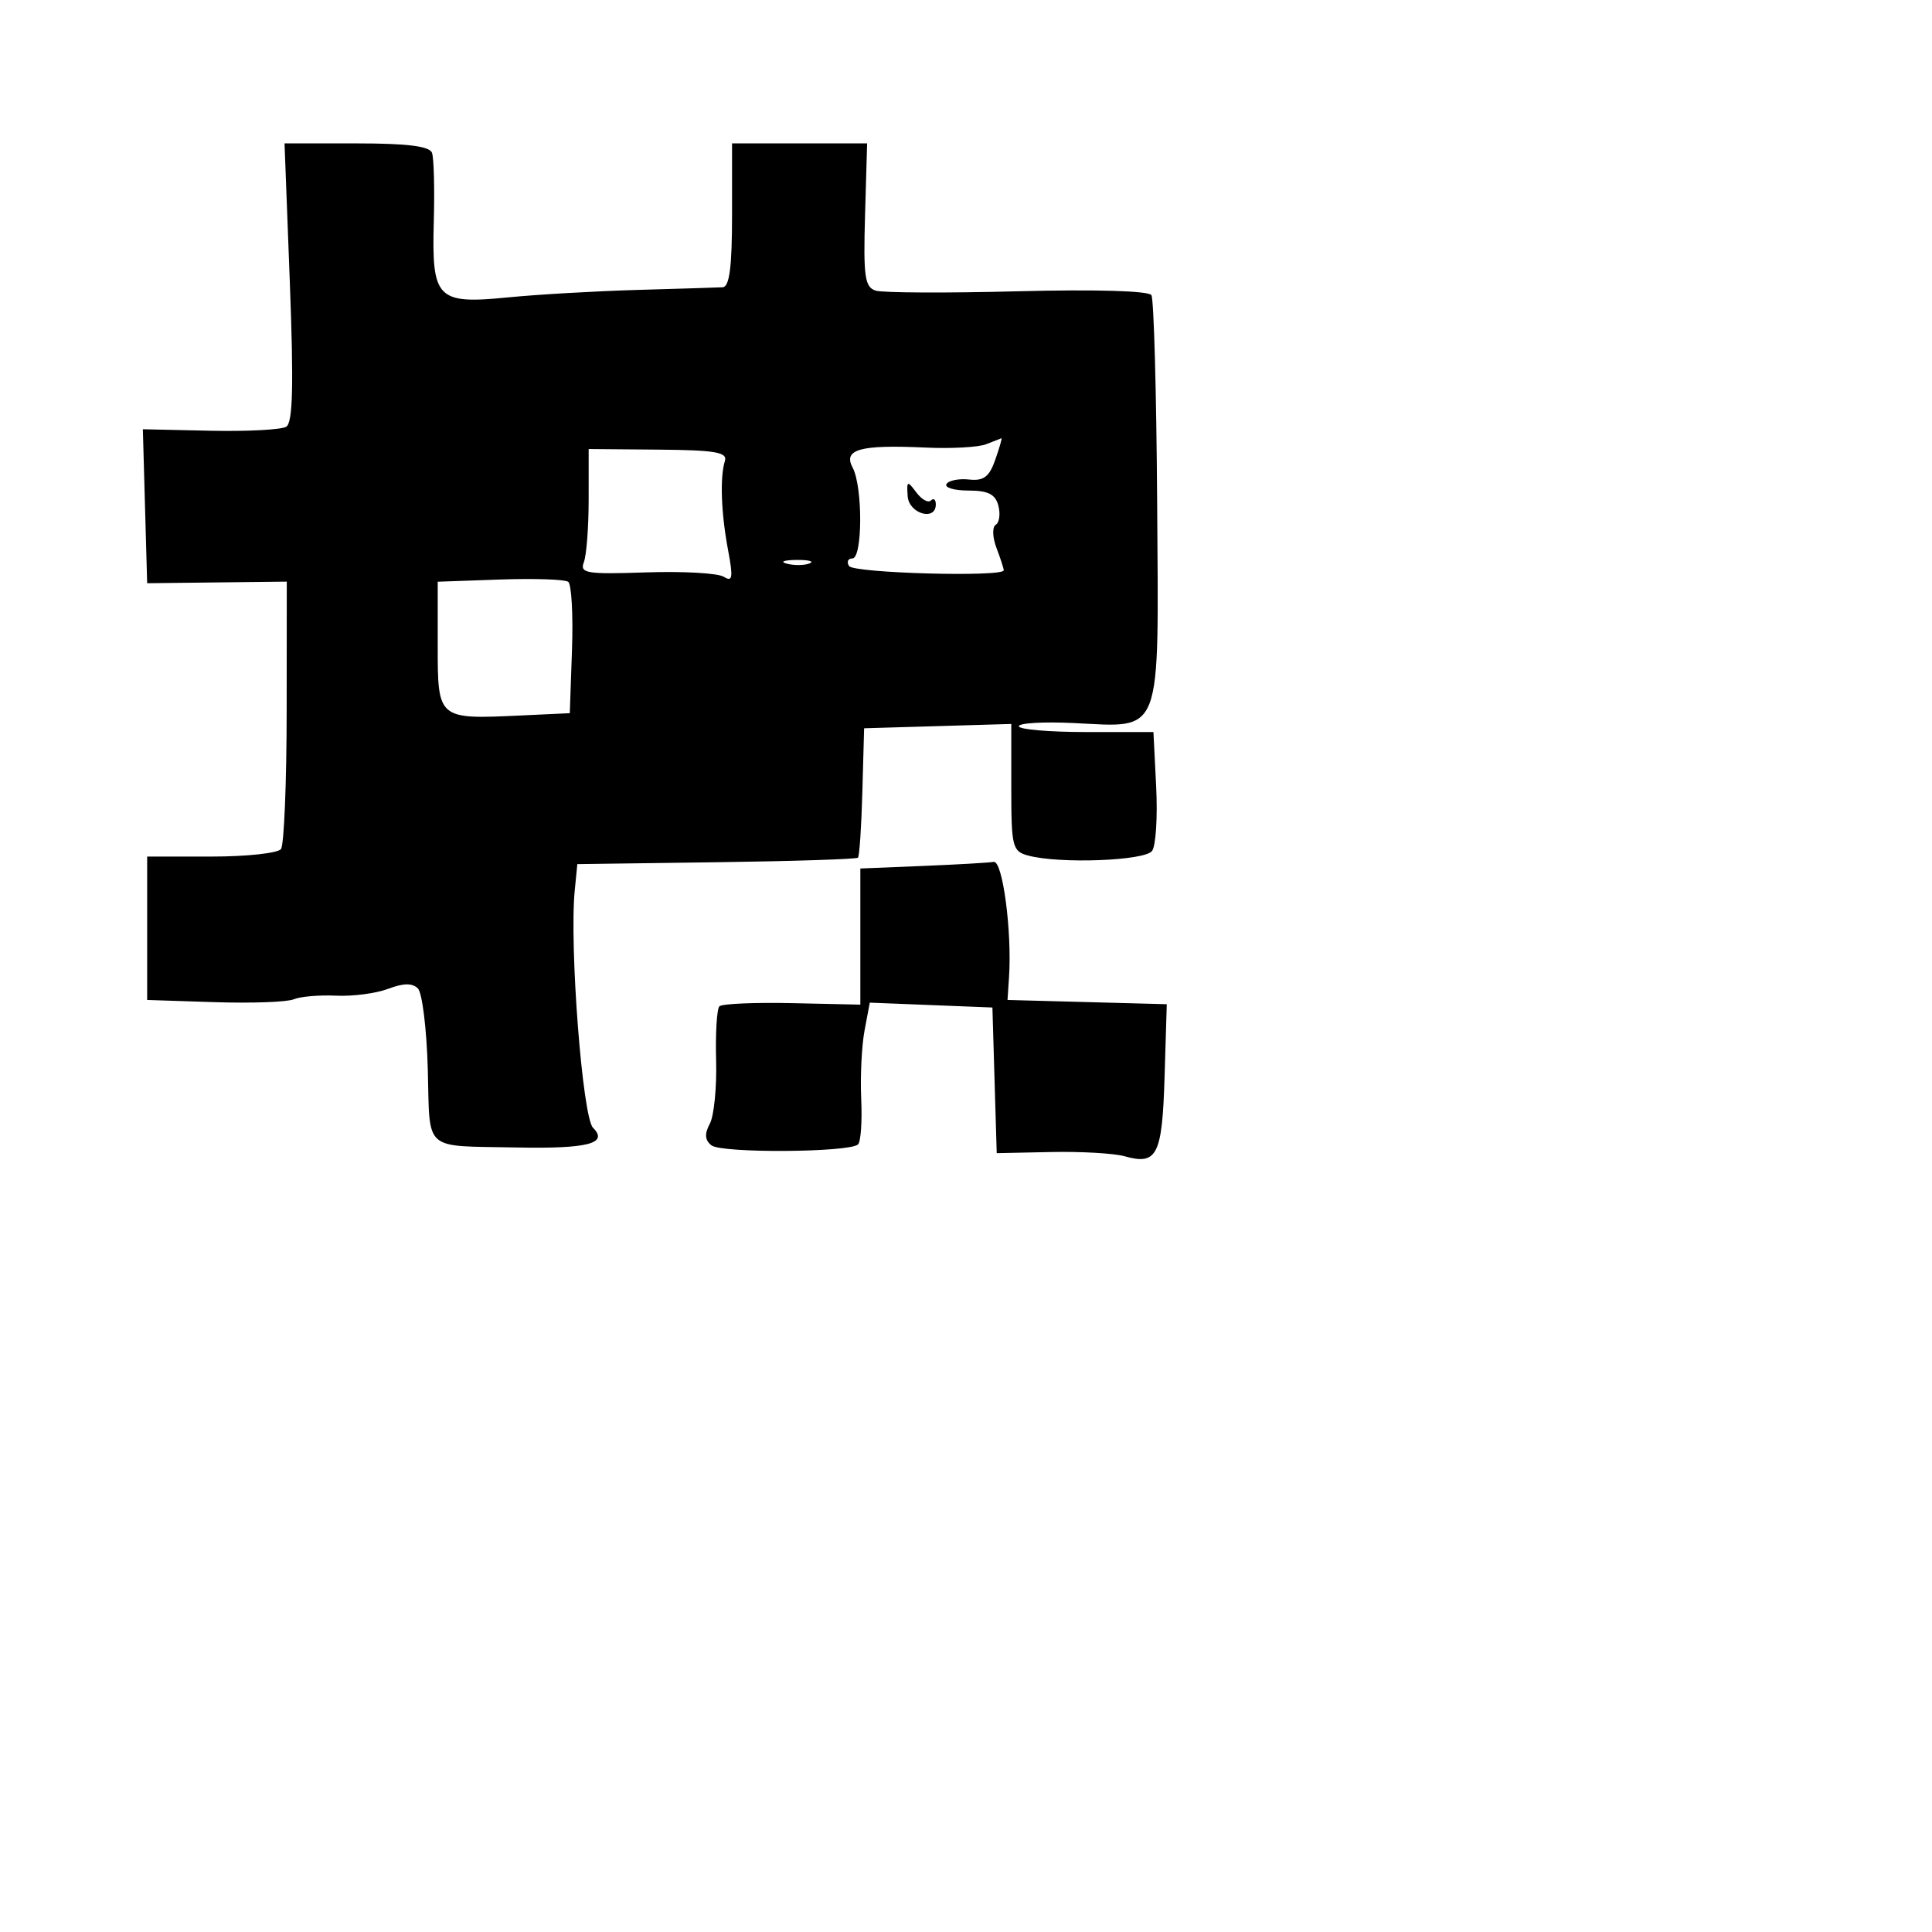 <svg xmlns="http://www.w3.org/2000/svg" width="256" height="256" viewBox="0 0 256 256" version="1.1">
	<path d="M 38.403 37.408 C 38.925 51.088, 38.803 56.004, 37.930 56.543 C 37.283 56.943, 32.744 57.182, 27.842 57.074 L 18.929 56.878 19.214 67.079 L 19.500 77.280 28.750 77.174 L 38 77.068 37.985 94.284 C 37.976 103.753, 37.639 111.950, 37.235 112.500 C 36.831 113.050, 32.675 113.500, 28 113.500 L 19.500 113.500 19.500 123 L 19.500 132.500 28.421 132.791 C 33.327 132.952, 38.052 132.781, 38.921 132.412 C 39.789 132.043, 42.310 131.827, 44.523 131.932 C 46.736 132.037, 49.846 131.629, 51.436 131.024 C 53.449 130.259, 54.643 130.243, 55.373 130.973 C 55.949 131.549, 56.540 136.375, 56.686 141.698 C 56.990 152.751, 55.904 151.797, 68.467 152.046 C 77.892 152.234, 80.661 151.519, 78.579 149.436 C 77.180 148.037, 75.431 125.352, 76.155 118 L 76.500 114.500 94.916 114.251 C 105.044 114.114, 113.491 113.843, 113.685 113.648 C 113.880 113.454, 114.143 109.516, 114.269 104.897 L 114.500 96.500 124.250 96.214 L 134 95.928 134 104.347 C 134 112.233, 134.143 112.805, 136.250 113.370 C 140.421 114.488, 151.711 114.061, 152.659 112.750 C 153.156 112.063, 153.399 108.237, 153.199 104.250 L 152.836 97 143.918 97 C 139.013 97, 135 96.654, 135 96.231 C 135 95.807, 138.262 95.616, 142.250 95.806 C 154.144 96.372, 153.531 97.987, 153.329 66.613 C 153.235 52.012, 152.893 39.635, 152.568 39.110 C 152.212 38.534, 145.169 38.331, 134.843 38.598 C 125.420 38.843, 116.954 38.803, 116.030 38.509 C 114.585 38.051, 114.388 36.645, 114.624 28.488 L 114.898 19 105.949 19 L 97 19 97 28.500 C 97 35.398, 96.658 38.018, 95.750 38.065 C 95.063 38.101, 90 38.259, 84.500 38.415 C 79 38.571, 71.293 39.014, 67.372 39.400 C 57.871 40.335, 57.197 39.647, 57.481 29.312 C 57.600 25.015, 57.492 20.938, 57.241 20.250 C 56.921 19.369, 53.968 19, 47.244 19 L 37.702 19 38.403 37.408 M 130.656 58.866 C 129.641 59.266, 126.041 59.464, 122.656 59.306 C 113.973 58.903, 111.679 59.532, 112.978 61.959 C 114.334 64.492, 114.305 74, 112.941 74 C 112.359 74, 112.160 74.450, 112.500 75 C 113.085 75.946, 133 76.495, 133 75.565 C 133 75.326, 132.567 73.992, 132.038 72.601 C 131.503 71.193, 131.461 69.833, 131.944 69.534 C 132.422 69.239, 132.577 68.098, 132.289 66.999 C 131.895 65.489, 130.925 65, 128.324 65 C 126.431 65, 125.123 64.611, 125.417 64.135 C 125.711 63.659, 127.058 63.391, 128.411 63.540 C 130.341 63.752, 131.089 63.184, 131.883 60.905 C 132.440 59.307, 132.807 58.032, 132.698 58.070 C 132.589 58.109, 131.670 58.467, 130.656 58.866 M 78 66.168 C 78 69.836, 77.714 73.581, 77.365 74.490 C 76.800 75.965, 77.692 76.111, 85.615 75.844 C 90.502 75.679, 95.131 75.941, 95.902 76.425 C 97.069 77.158, 97.165 76.566, 96.475 72.903 C 95.548 67.984, 95.378 63.223, 96.053 61.078 C 96.416 59.923, 94.765 59.642, 87.250 59.578 L 78.001 59.500 78 66.168 M 120.271 65.750 C 120.430 68.069, 124 69.106, 124 66.833 C 124 66.192, 123.707 65.960, 123.349 66.318 C 122.991 66.676, 122.117 66.188, 121.407 65.234 C 120.225 63.646, 120.129 63.690, 120.271 65.750 M 104.269 74.693 C 105.242 74.947, 106.592 74.930, 107.269 74.656 C 107.946 74.382, 107.150 74.175, 105.500 74.195 C 103.850 74.215, 103.296 74.439, 104.269 74.693 M 66.250 76.790 L 58 77.081 58 85.521 C 58 95.337, 57.982 95.322, 69.031 94.803 L 75.500 94.500 75.793 86.093 C 75.954 81.469, 75.729 77.419, 75.293 77.093 C 74.857 76.767, 70.787 76.631, 66.250 76.790 M 122.250 114.744 L 114 115.081 114 124.101 L 114 133.120 104.972 132.922 C 100.006 132.813, 95.665 133.001, 95.326 133.341 C 94.987 133.680, 94.790 136.893, 94.888 140.481 C 94.987 144.069, 94.612 147.857, 94.055 148.897 C 93.333 150.247, 93.395 151.070, 94.271 151.765 C 95.611 152.828, 112.620 152.714, 113.699 151.635 C 114.064 151.269, 114.251 148.554, 114.114 145.601 C 113.978 142.648, 114.177 138.573, 114.558 136.544 L 115.250 132.855 123.375 133.178 L 131.500 133.500 131.785 143.149 L 132.070 152.799 139.285 152.649 C 143.253 152.567, 147.629 152.819, 149.008 153.208 C 153.325 154.427, 153.997 153.098, 154.312 142.717 L 154.604 133.064 144.052 132.782 L 133.500 132.500 133.699 129.500 C 134.103 123.407, 132.855 113.998, 131.670 114.204 C 131.027 114.315, 126.787 114.559, 122.250 114.744" stroke="none" fill="black" fill-rule="evenodd"/>
</svg>